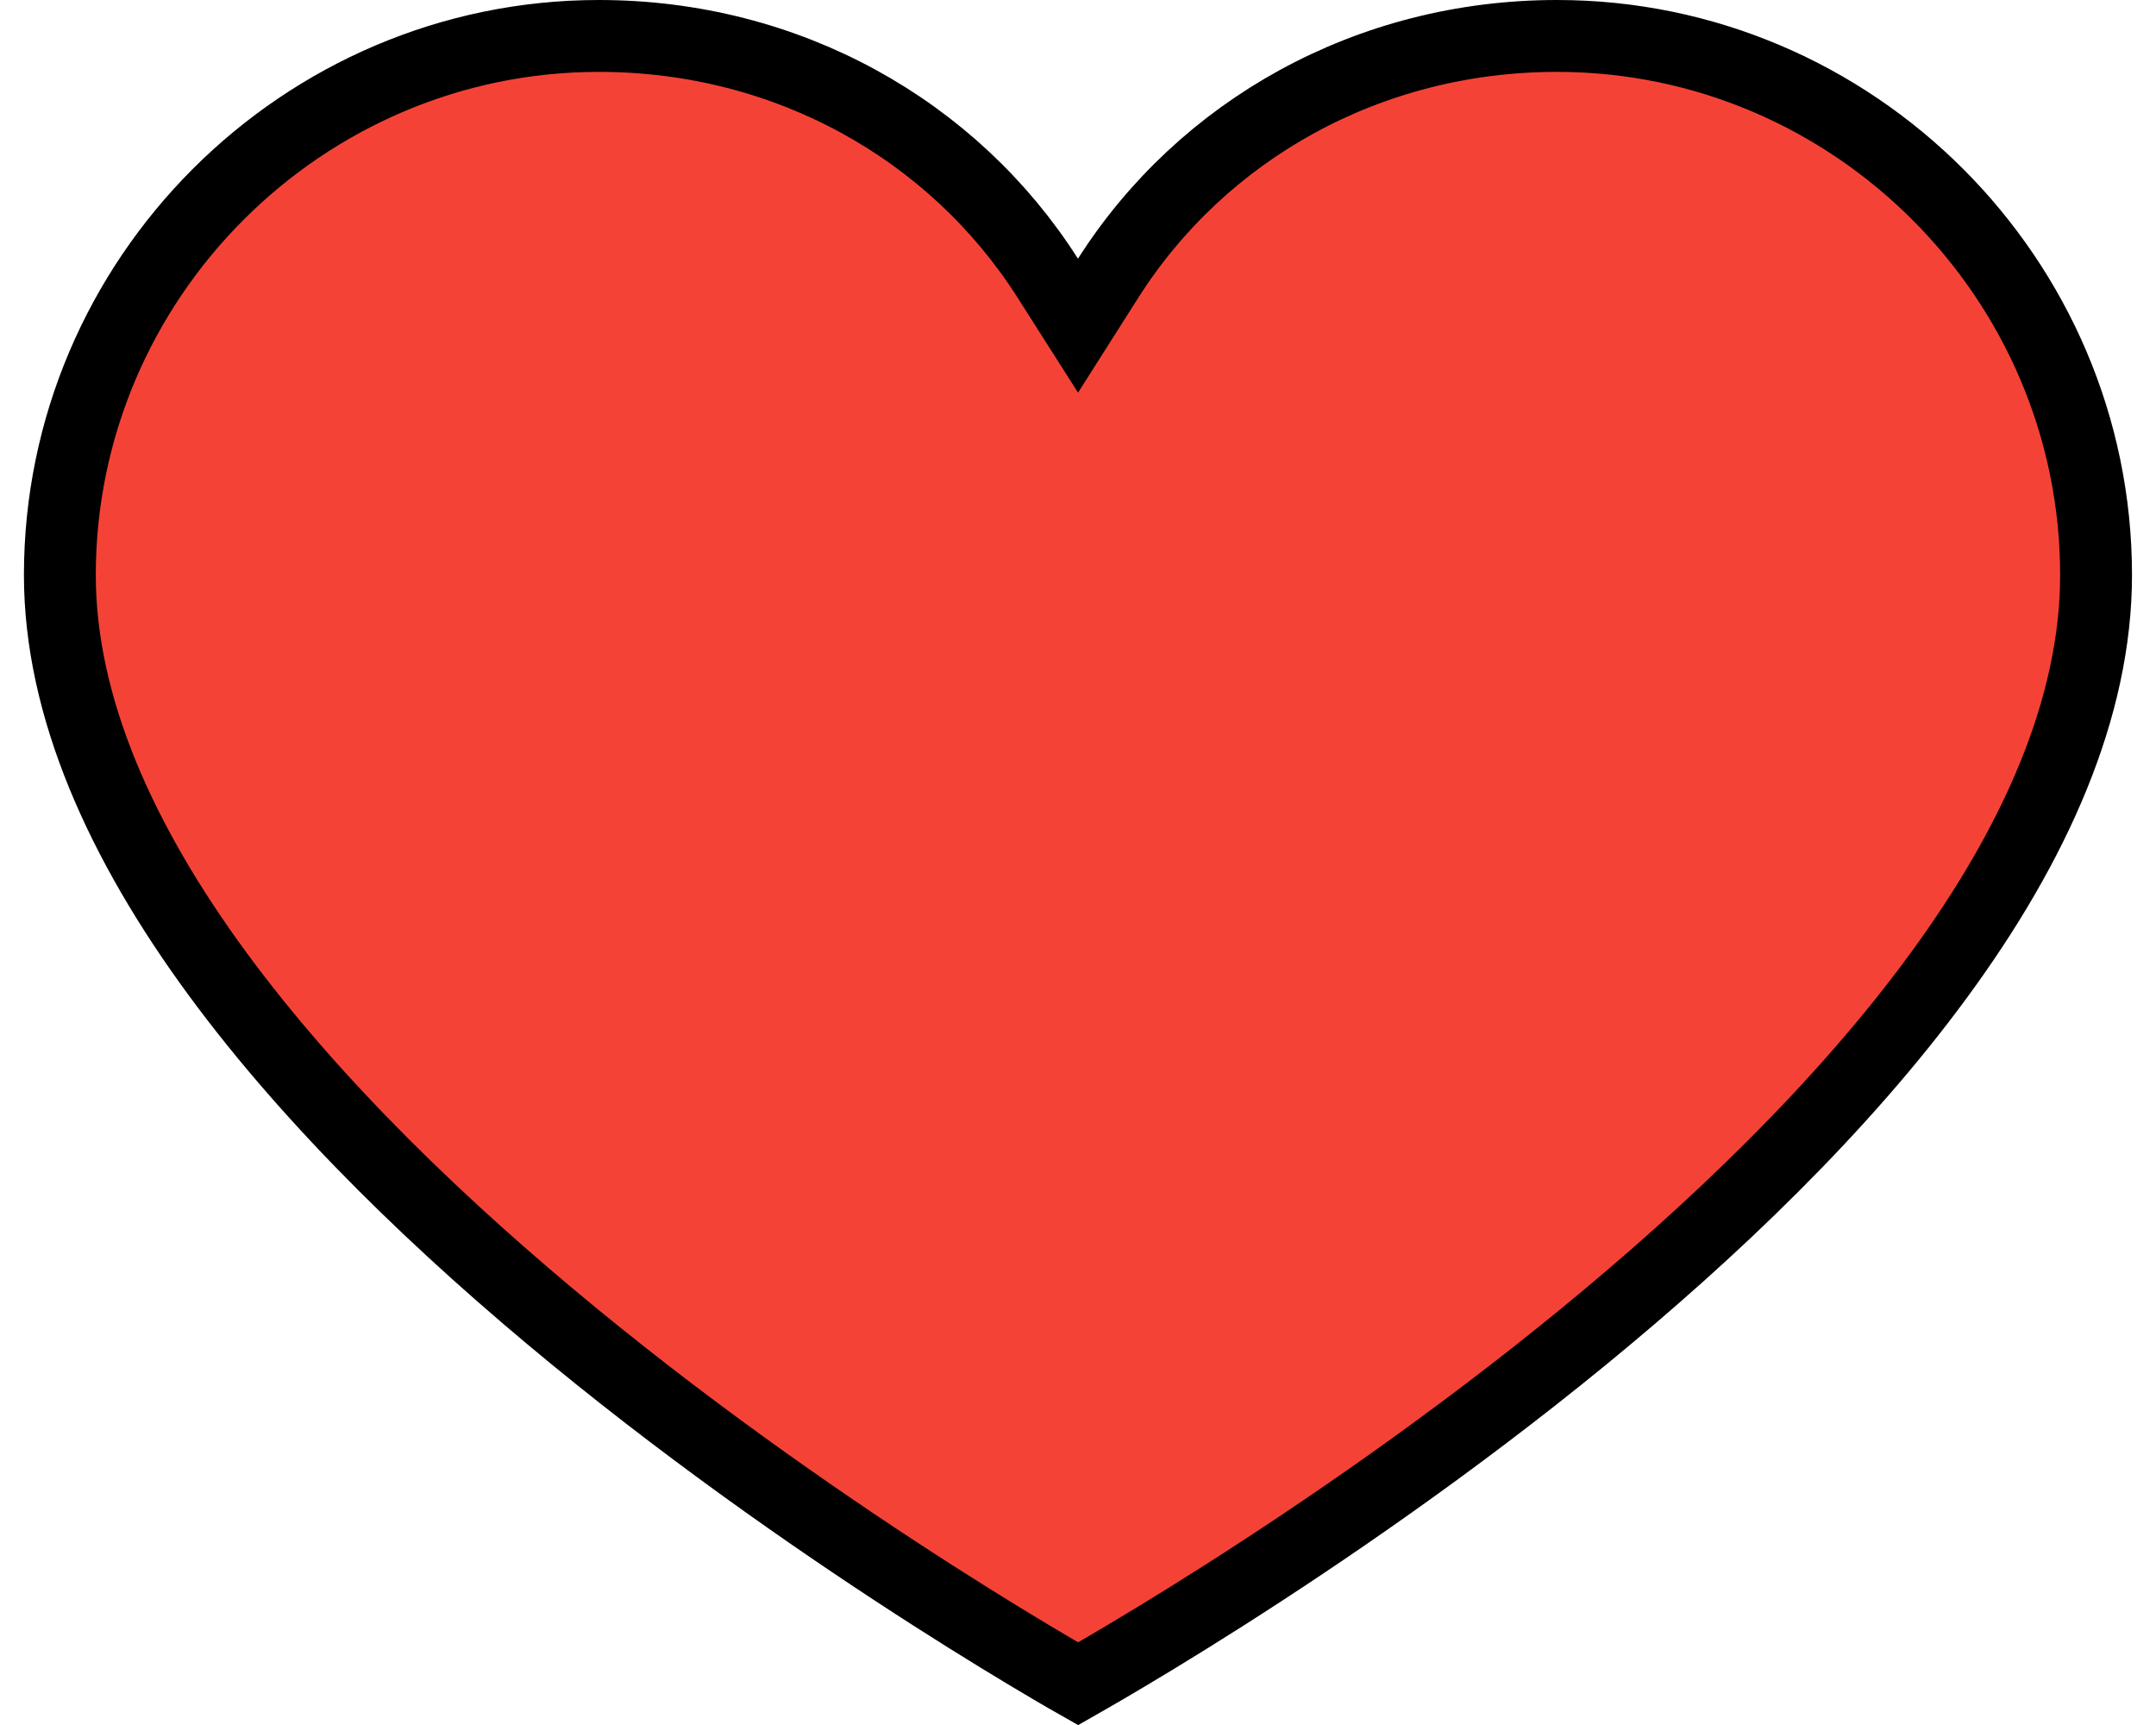 <svg width="30" height="24" viewBox="0 0 30 24" fill="none" xmlns="http://www.w3.org/2000/svg">
<path d="M14.578 3.868L15 4.531L15.421 3.868C16.729 1.813 19.036 0.5 21.666 0.5C25.79 0.5 29.166 3.876 29.166 8C29.166 9.85 28.316 11.746 26.971 13.579C25.631 15.408 23.832 17.127 22.016 18.613C20.203 20.097 18.387 21.335 17.023 22.203C16.341 22.637 15.774 22.977 15.378 23.209C15.226 23.298 15.099 23.37 15.001 23.426C14.902 23.37 14.775 23.297 14.623 23.207C14.227 22.974 13.659 22.631 12.978 22.195C11.613 21.321 9.797 20.076 7.983 18.588C6.167 17.098 4.369 15.376 3.028 13.551C1.683 11.72 0.833 9.832 0.833 8C0.833 3.876 4.209 0.5 8.333 0.5C10.963 0.5 13.27 1.813 14.578 3.868Z" fill="#F44336" stroke="black"/>
</svg>
